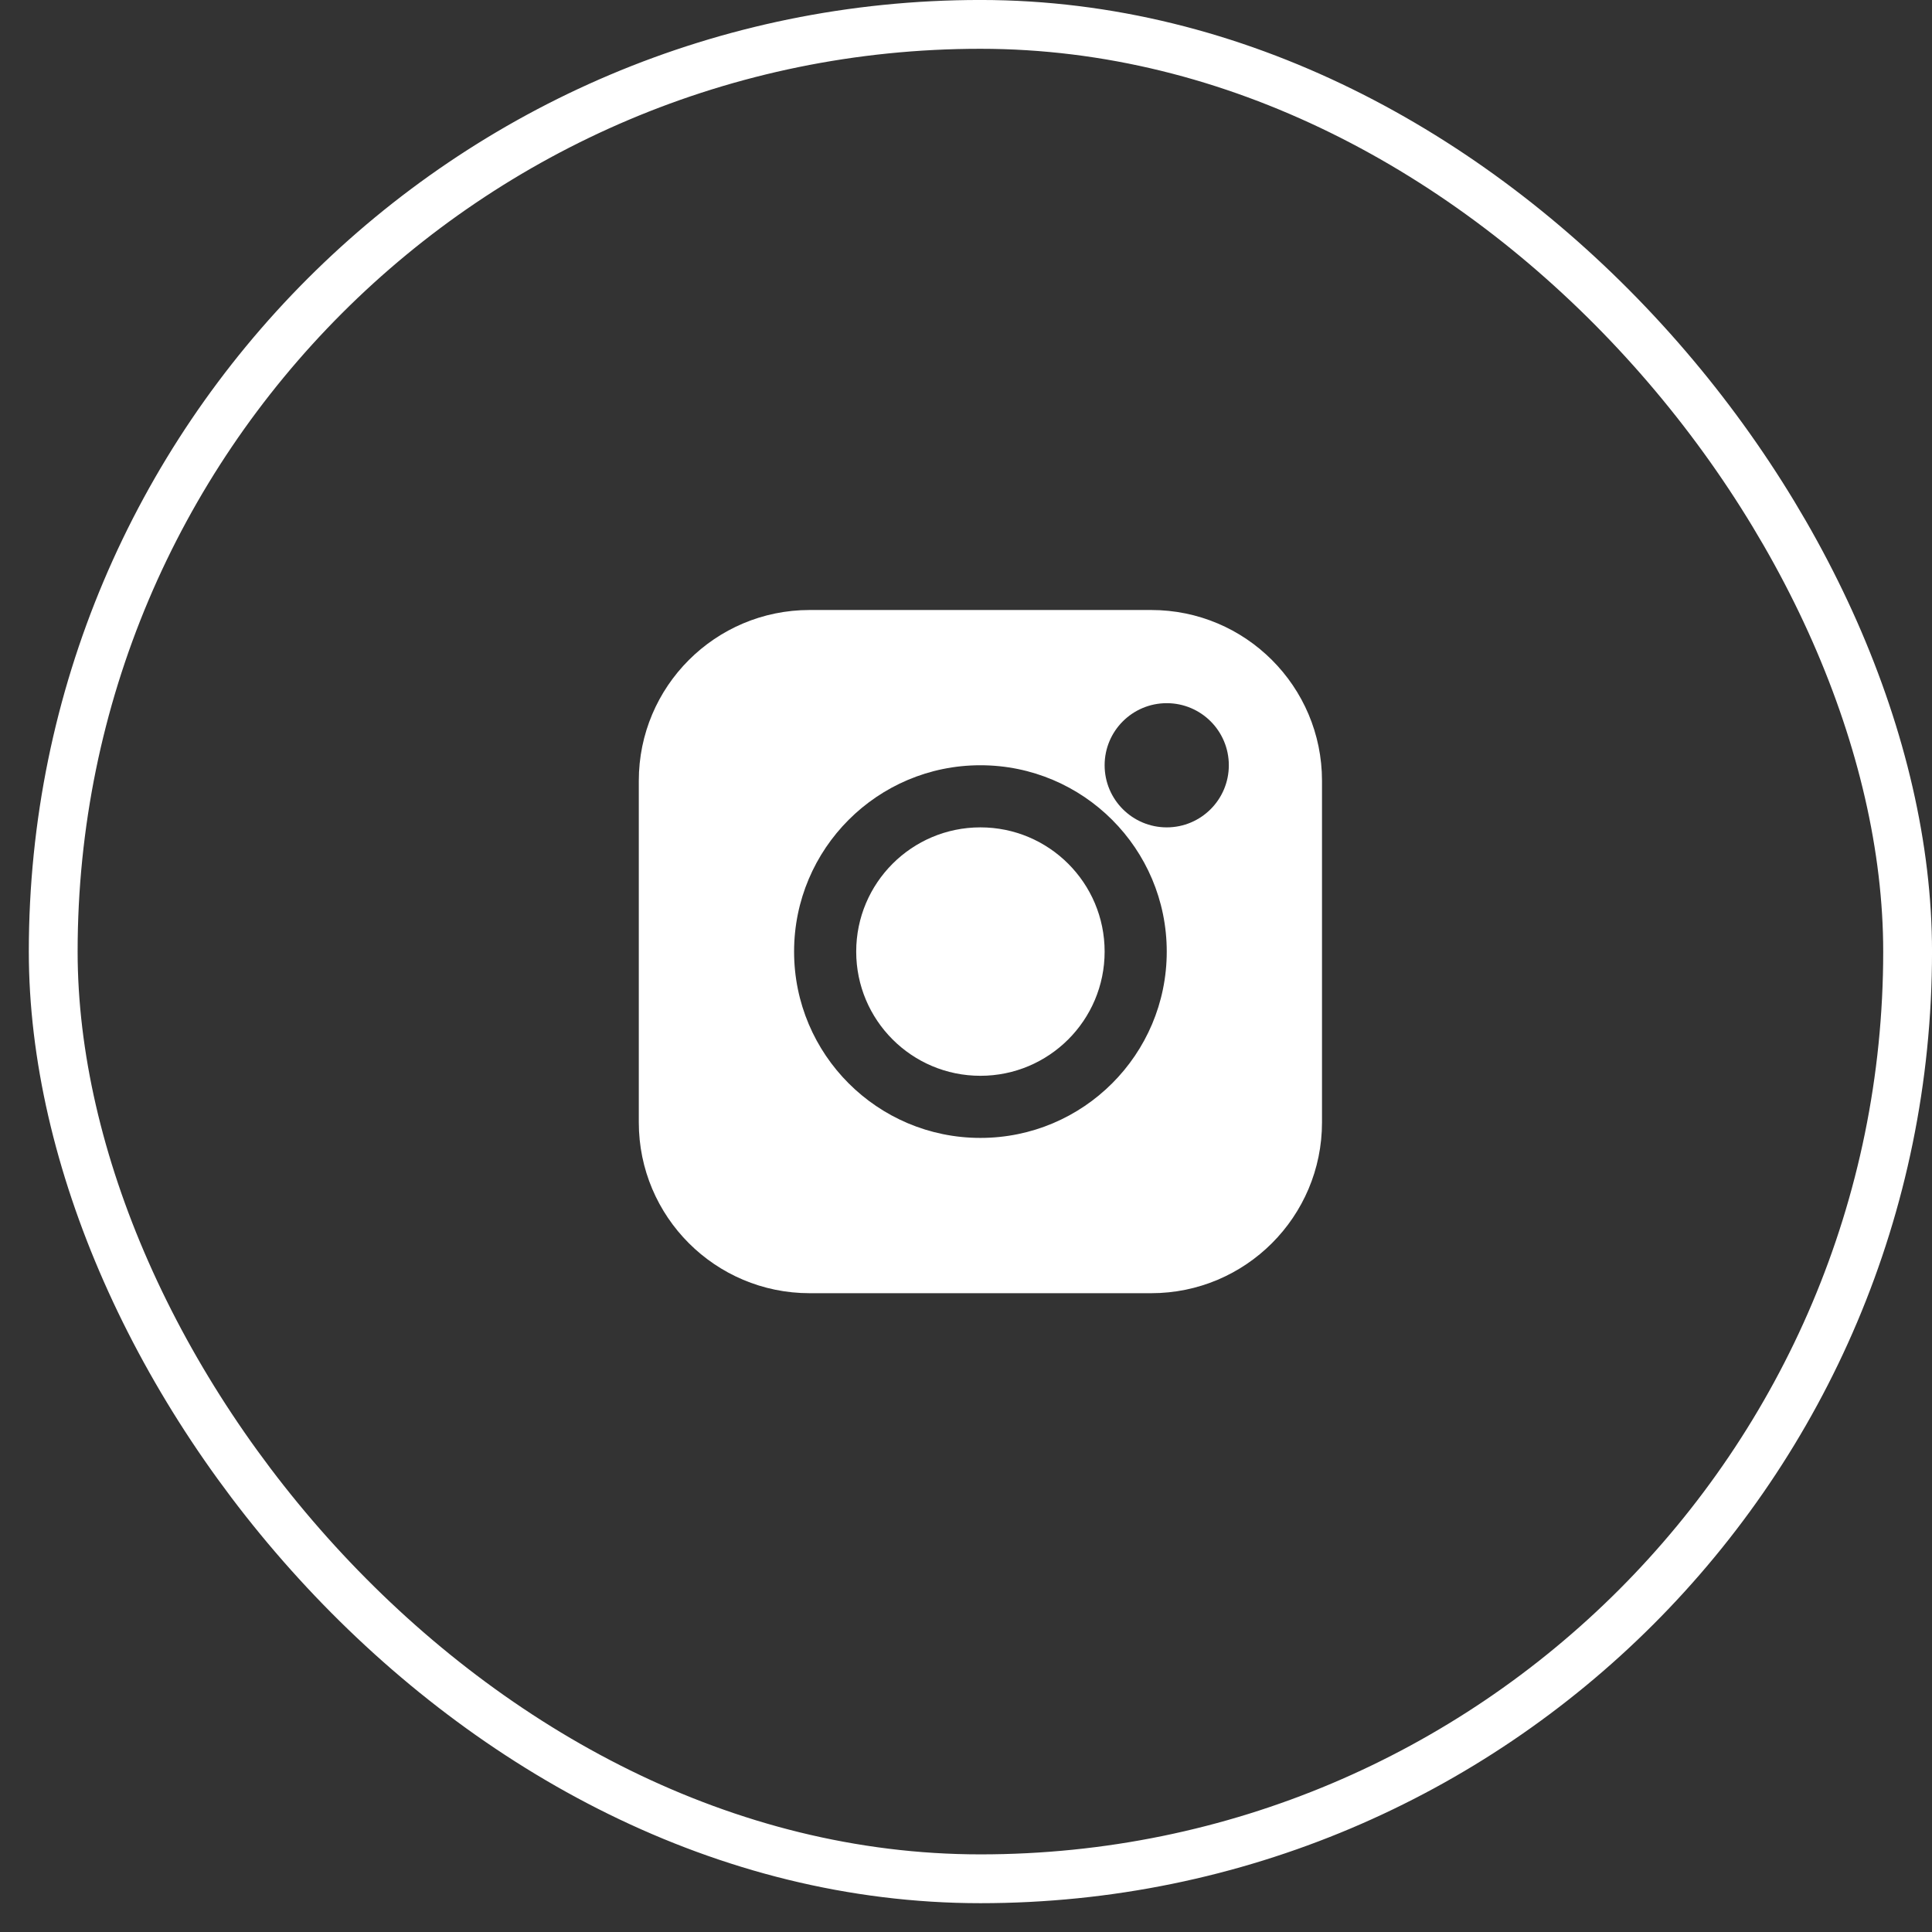 <svg width="53" height="53" viewBox="0 0 53 53" fill="none" xmlns="http://www.w3.org/2000/svg">
<rect x="0" y="0" width="53" height="53" fill="#333333" stroke="none"/>
<rect x="1.46" y="0.669" width="50.871" height="50.871" rx="25.436" stroke="white" stroke-width="1.339"/>
<path fill-rule="evenodd" clip-rule="evenodd" d="M22.21 16.734C19.622 16.734 17.524 18.832 17.524 21.419V30.79C17.524 33.378 19.622 35.476 22.21 35.476H31.581C34.168 35.476 36.266 33.378 36.266 30.79V21.419C36.266 18.832 34.168 16.734 31.581 16.734H22.21ZM26.895 22.697C25.013 22.697 23.488 24.223 23.488 26.105C23.488 27.987 25.013 29.512 26.895 29.512C28.777 29.512 30.303 27.987 30.303 26.105C30.303 24.223 28.777 22.697 26.895 22.697ZM21.784 26.105C21.784 23.282 24.072 20.993 26.895 20.993C29.718 20.993 32.007 23.282 32.007 26.105C32.007 28.928 29.718 31.216 26.895 31.216C24.072 31.216 21.784 28.928 21.784 26.105ZM32.007 19.29C31.066 19.29 30.303 20.052 30.303 20.993C30.303 21.934 31.066 22.697 32.007 22.697C32.948 22.697 33.71 21.934 33.71 20.993C33.71 20.052 32.948 19.29 32.007 19.29Z" fill="white"/>
</svg>
